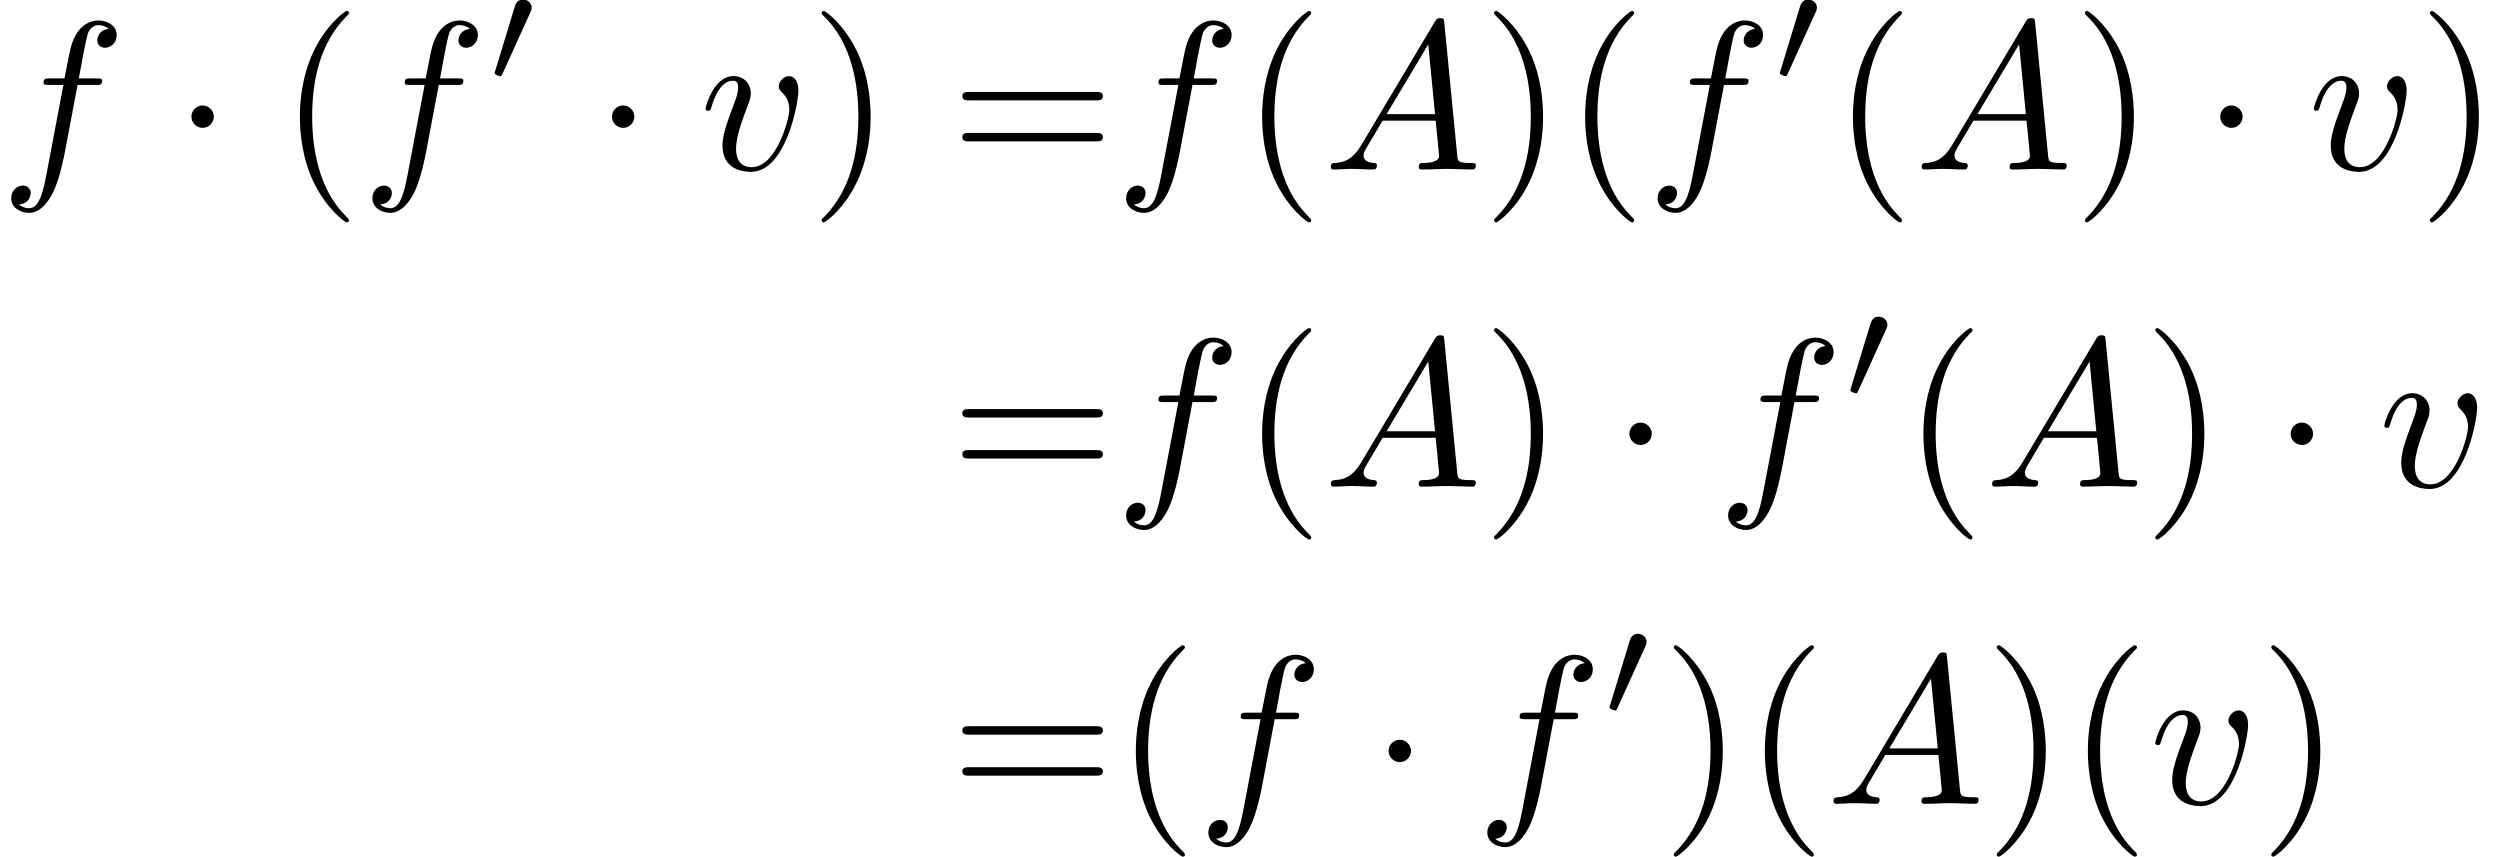 <?xml version='1.0' encoding='UTF-8'?>
<!-- This file was generated by dvisvgm 2.13.3 -->
<svg version='1.1' xmlns='http://www.w3.org/2000/svg' xmlns:xlink='http://www.w3.org/1999/xlink' width='176.705pt' height='60.55pt' viewBox='262.648 46.911 176.705 60.55'>
<defs>
<path id='g1-48' d='M2.022-3.292C2.078-3.41 2.085-3.466 2.085-3.515C2.085-3.731 1.89-3.898 1.674-3.898C1.409-3.898 1.325-3.682 1.29-3.571L.37-.551C.363-.537 .335-.446 .335-.439C.335-.356 .551-.286 .607-.286C.656-.286 .663-.3 .711-.404L2.022-3.292Z'/>
<path id='g0-1' d='M1.913-2.491C1.913-2.78 1.674-3.019 1.385-3.019S.857-2.78 .857-2.491S1.096-1.963 1.385-1.963S1.913-2.202 1.913-2.491Z'/>
<path id='g3-40' d='M3.298 2.391C3.298 2.361 3.298 2.341 3.128 2.172C1.883 .917 1.564-.966 1.564-2.491C1.564-4.224 1.943-5.958 3.168-7.203C3.298-7.323 3.298-7.342 3.298-7.372C3.298-7.442 3.258-7.472 3.198-7.472C3.098-7.472 2.202-6.795 1.614-5.529C1.106-4.433 .986-3.328 .986-2.491C.986-1.714 1.096-.508 1.644 .618C2.242 1.843 3.098 2.491 3.198 2.491C3.258 2.491 3.298 2.461 3.298 2.391Z'/>
<path id='g3-41' d='M2.879-2.491C2.879-3.268 2.77-4.473 2.222-5.599C1.624-6.824 .767-7.472 .667-7.472C.608-7.472 .568-7.432 .568-7.372C.568-7.342 .568-7.323 .757-7.143C1.733-6.157 2.301-4.573 2.301-2.491C2.301-.787 1.933 .966 .697 2.222C.568 2.341 .568 2.361 .568 2.391C.568 2.451 .608 2.491 .667 2.491C.767 2.491 1.664 1.813 2.252 .548C2.76-.548 2.879-1.654 2.879-2.491Z'/>
<path id='g3-61' d='M6.844-3.258C6.994-3.258 7.183-3.258 7.183-3.457S6.994-3.656 6.854-3.656H.887C.747-3.656 .558-3.656 .558-3.457S.747-3.258 .897-3.258H6.844ZM6.854-1.325C6.994-1.325 7.183-1.325 7.183-1.524S6.994-1.724 6.844-1.724H.897C.747-1.724 .558-1.724 .558-1.524S.747-1.325 .887-1.325H6.854Z'/>
<path id='g2-65' d='M1.783-1.146C1.385-.478 .996-.339 .558-.309C.438-.299 .349-.299 .349-.11C.349-.05 .399 0 .478 0C.747 0 1.056-.03 1.335-.03C1.664-.03 2.012 0 2.331 0C2.391 0 2.521 0 2.521-.189C2.521-.299 2.431-.309 2.361-.309C2.132-.329 1.893-.408 1.893-.658C1.893-.777 1.953-.887 2.032-1.026L2.79-2.301H5.29C5.31-2.092 5.45-.737 5.45-.638C5.45-.339 4.932-.309 4.732-.309C4.593-.309 4.493-.309 4.493-.11C4.493 0 4.613 0 4.633 0C5.041 0 5.469-.03 5.878-.03C6.127-.03 6.755 0 7.004 0C7.064 0 7.183 0 7.183-.199C7.183-.309 7.083-.309 6.954-.309C6.336-.309 6.336-.379 6.306-.667L5.699-6.894C5.679-7.093 5.679-7.133 5.509-7.133C5.35-7.133 5.31-7.064 5.25-6.964L1.783-1.146ZM2.979-2.61L4.941-5.898L5.26-2.61H2.979Z'/>
<path id='g2-102' d='M3.656-3.985H4.513C4.712-3.985 4.812-3.985 4.812-4.184C4.812-4.294 4.712-4.294 4.543-4.294H3.716L3.925-5.43C3.965-5.639 4.105-6.346 4.164-6.466C4.254-6.655 4.423-6.804 4.633-6.804C4.672-6.804 4.932-6.804 5.121-6.625C4.682-6.585 4.583-6.237 4.583-6.087C4.583-5.858 4.762-5.738 4.951-5.738C5.21-5.738 5.499-5.958 5.499-6.336C5.499-6.795 5.041-7.024 4.633-7.024C4.294-7.024 3.666-6.844 3.367-5.858C3.308-5.649 3.278-5.549 3.039-4.294H2.351C2.162-4.294 2.052-4.294 2.052-4.105C2.052-3.985 2.142-3.985 2.331-3.985H2.989L2.242-.05C2.062 .917 1.893 1.823 1.375 1.823C1.335 1.823 1.086 1.823 .897 1.644C1.355 1.614 1.445 1.255 1.445 1.106C1.445 .877 1.265 .757 1.076 .757C.817 .757 .528 .976 .528 1.355C.528 1.803 .966 2.042 1.375 2.042C1.923 2.042 2.321 1.455 2.501 1.076C2.819 .448 3.049-.757 3.059-.827L3.656-3.985Z'/>
<path id='g2-118' d='M4.663-3.706C4.663-4.244 4.403-4.403 4.224-4.403C3.975-4.403 3.736-4.144 3.736-3.925C3.736-3.796 3.786-3.736 3.895-3.626C4.105-3.427 4.234-3.168 4.234-2.809C4.234-2.391 3.626-.11 2.461-.11C1.953-.11 1.724-.458 1.724-.976C1.724-1.534 1.993-2.262 2.301-3.088C2.371-3.258 2.421-3.397 2.421-3.587C2.421-4.035 2.102-4.403 1.604-4.403C.667-4.403 .289-2.959 .289-2.869C.289-2.77 .389-2.77 .408-2.77C.508-2.77 .518-2.79 .568-2.949C.857-3.955 1.285-4.184 1.574-4.184C1.654-4.184 1.823-4.184 1.823-3.866C1.823-3.616 1.724-3.347 1.654-3.168C1.215-2.012 1.086-1.554 1.086-1.126C1.086-.05 1.963 .11 2.421 .11C4.095 .11 4.663-3.188 4.663-3.706Z'/>
</defs>
<g id='page1' transform='matrix(1.5 0 0 1.5 0 0)'>
<use x='175.098' y='39.262' xlink:href='#g2-102'/>
<use x='183.262' y='39.262' xlink:href='#g0-1'/>
<use x='188.244' y='39.262' xlink:href='#g3-40'/>
<use x='192.118' y='39.262' xlink:href='#g2-102'/>
<use x='198.068' y='35.149' xlink:href='#g1-48'/>
<use x='203.077' y='39.262' xlink:href='#g0-1'/>
<use x='208.058' y='39.262' xlink:href='#g2-118'/>
<use x='213.245' y='39.262' xlink:href='#g3-41'/>
<use x='219.886' y='39.262' xlink:href='#g3-61'/>
<use x='227.635' y='39.262' xlink:href='#g2-102'/>
<use x='233.585' y='39.262' xlink:href='#g3-40'/>
<use x='237.459' y='39.262' xlink:href='#g2-65'/>
<use x='244.931' y='39.262' xlink:href='#g3-41'/>
<use x='248.806' y='39.262' xlink:href='#g3-40'/>
<use x='252.68' y='39.262' xlink:href='#g2-102'/>
<use x='258.63' y='35.149' xlink:href='#g1-48'/>
<use x='261.425' y='39.262' xlink:href='#g3-40'/>
<use x='265.3' y='39.262' xlink:href='#g2-65'/>
<use x='272.772' y='39.262' xlink:href='#g3-41'/>
<use x='278.86' y='39.262' xlink:href='#g0-1'/>
<use x='283.841' y='39.262' xlink:href='#g2-118'/>
<use x='289.028' y='39.262' xlink:href='#g3-41'/>
<use x='219.886' y='54.206' xlink:href='#g3-61'/>
<use x='227.635' y='54.206' xlink:href='#g2-102'/>
<use x='233.585' y='54.206' xlink:href='#g3-40'/>
<use x='237.459' y='54.206' xlink:href='#g2-65'/>
<use x='244.931' y='54.206' xlink:href='#g3-41'/>
<use x='251.02' y='54.206' xlink:href='#g0-1'/>
<use x='256.001' y='54.206' xlink:href='#g2-102'/>
<use x='261.951' y='50.093' xlink:href='#g1-48'/>
<use x='264.746' y='54.206' xlink:href='#g3-40'/>
<use x='268.62' y='54.206' xlink:href='#g2-65'/>
<use x='276.092' y='54.206' xlink:href='#g3-41'/>
<use x='282.181' y='54.206' xlink:href='#g0-1'/>
<use x='287.162' y='54.206' xlink:href='#g2-118'/>
<use x='219.886' y='69.15' xlink:href='#g3-61'/>
<use x='227.635' y='69.15' xlink:href='#g3-40'/>
<use x='231.509' y='69.15' xlink:href='#g2-102'/>
<use x='239.673' y='69.15' xlink:href='#g0-1'/>
<use x='244.655' y='69.15' xlink:href='#g2-102'/>
<use x='250.604' y='65.037' xlink:href='#g1-48'/>
<use x='253.4' y='69.15' xlink:href='#g3-41'/>
<use x='257.274' y='69.15' xlink:href='#g3-40'/>
<use x='261.148' y='69.15' xlink:href='#g2-65'/>
<use x='268.62' y='69.15' xlink:href='#g3-41'/>
<use x='272.495' y='69.15' xlink:href='#g3-40'/>
<use x='276.369' y='69.15' xlink:href='#g2-118'/>
<use x='281.556' y='69.15' xlink:href='#g3-41'/>
</g>
</svg>